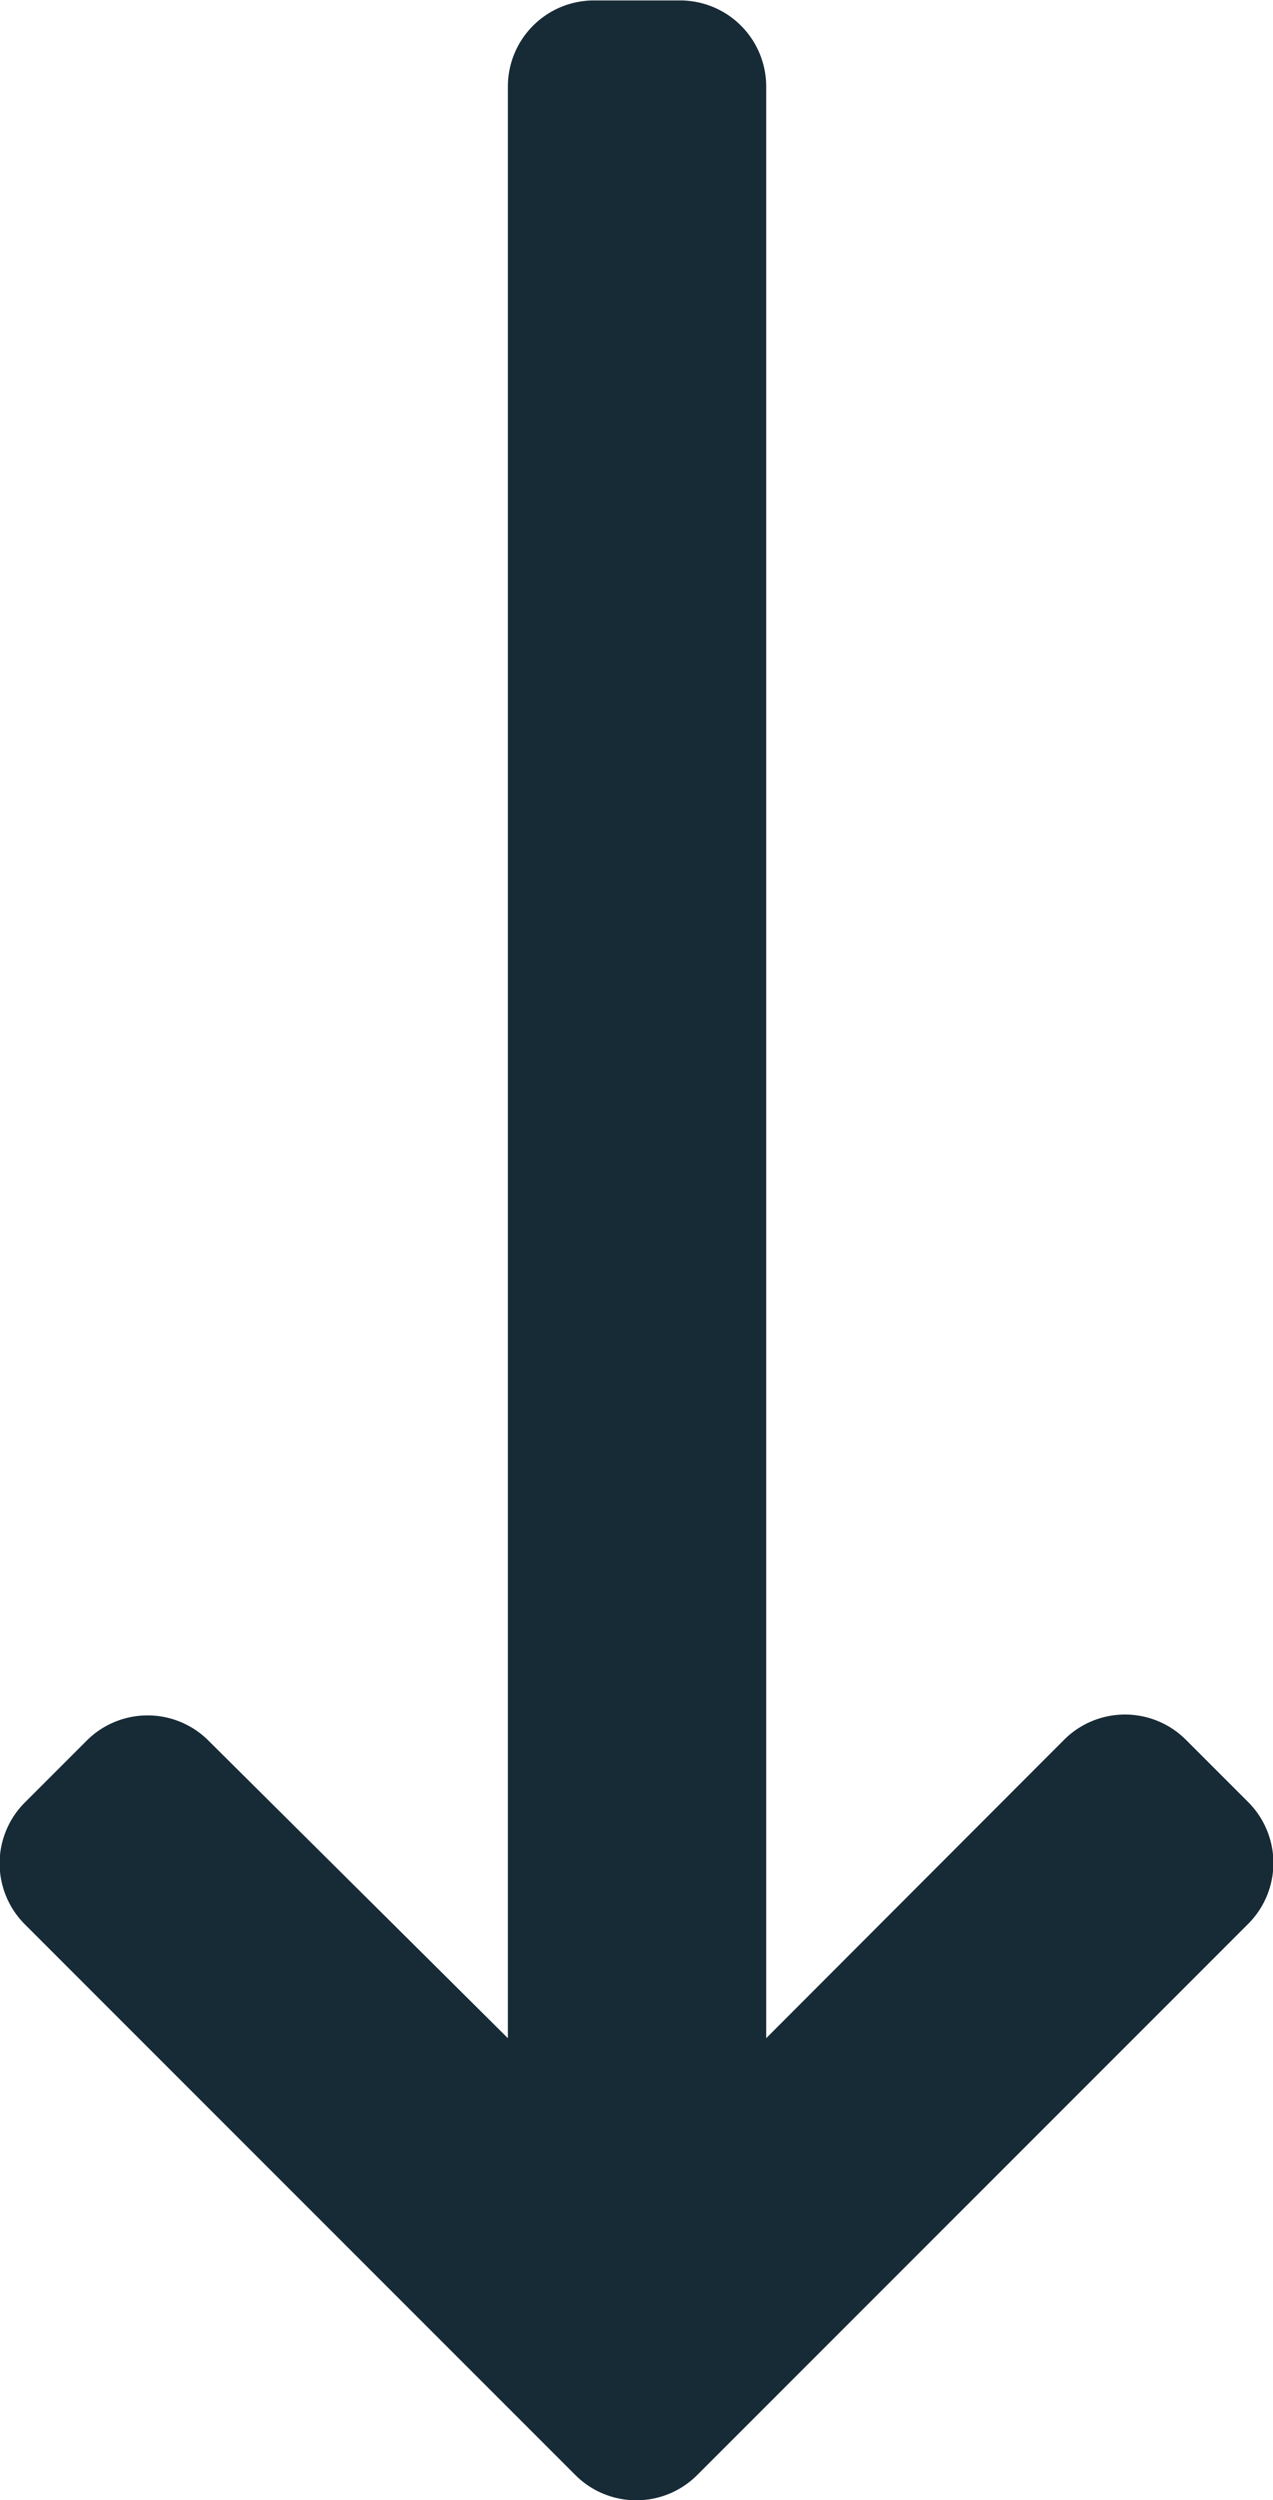 <svg xmlns="http://www.w3.org/2000/svg" width="5.913" height="11.609" viewBox="0 0 5.913 11.609">
<g transform="translate(-6.198 -3.937)">
<path class="a" fill="#172b37" d="M159.944,17.1l-.284-.284a.4.4,0,0,0-.569,0L157.709,18.2V9.138a.4.4,0,0,0-.4-.4h-.4a.4.4,0,0,0-.4.4V18.2L155.12,16.82a.4.4,0,0,0-.569,0l-.284.284a.4.4,0,0,0,0,.569l2.554,2.554a.4.4,0,0,0,.569,0l2.554-2.554A.4.4,0,0,0,159.944,17.1Z" transform="translate(-147.952 -4.799)"/>
</g>
</svg>